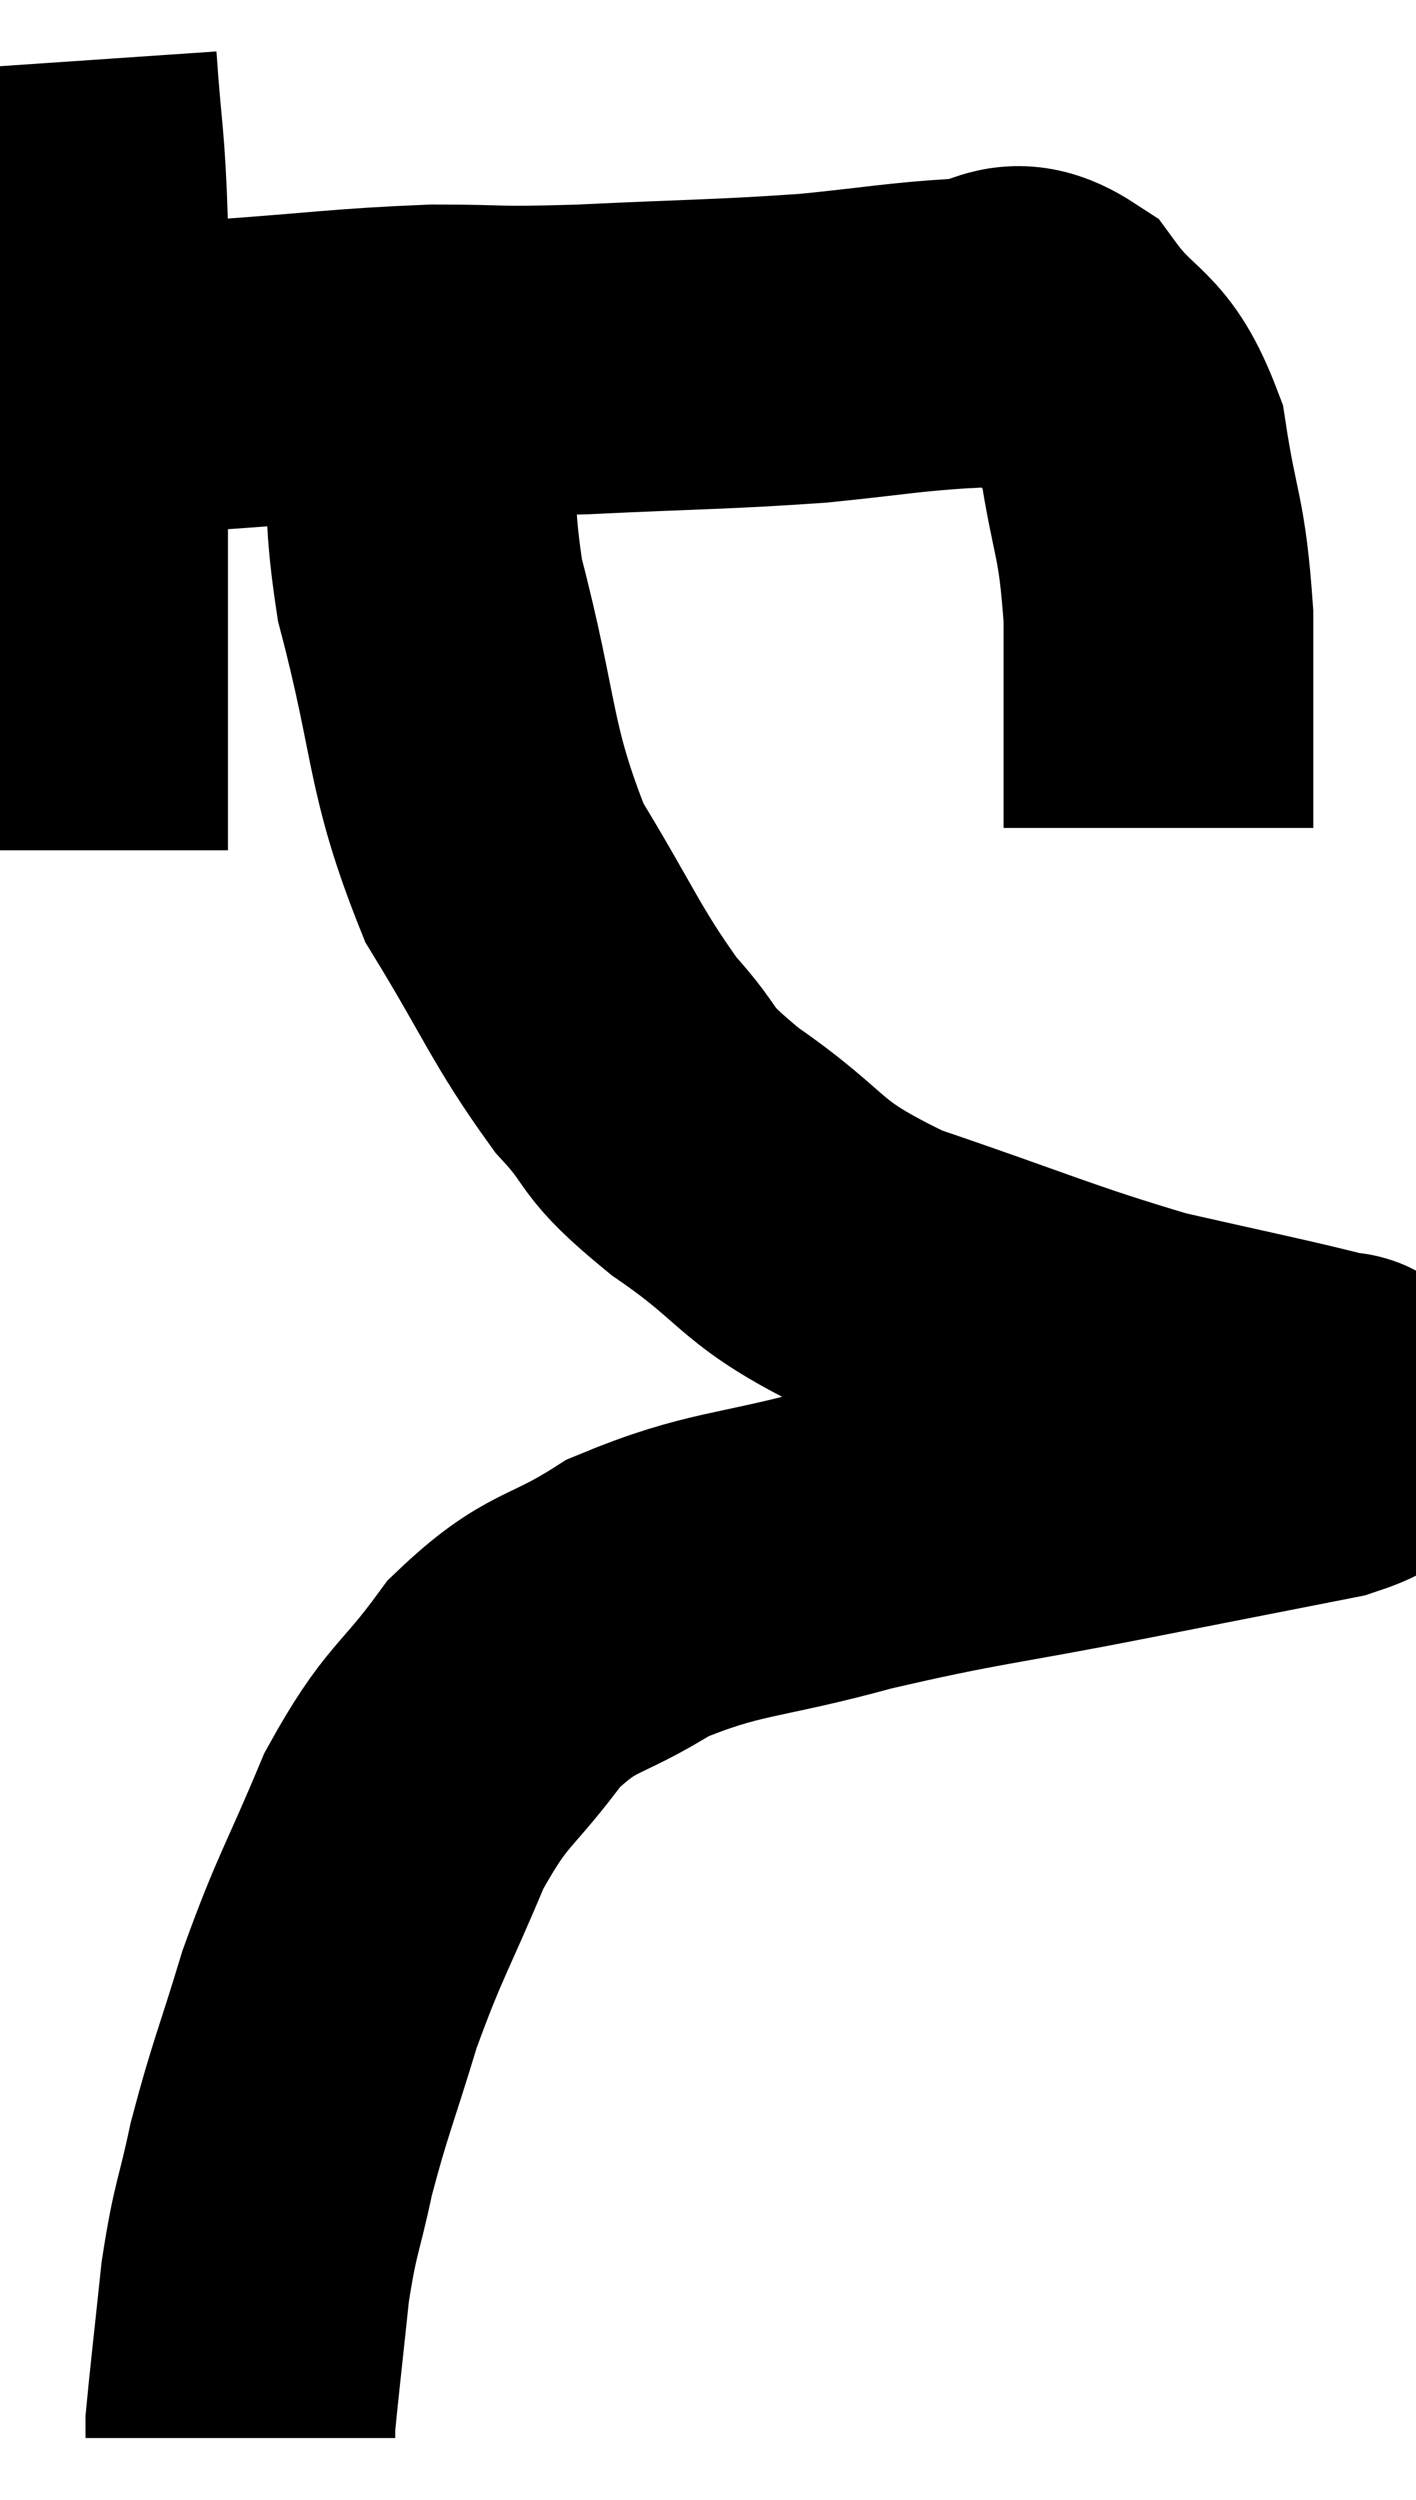 <svg xmlns="http://www.w3.org/2000/svg" viewBox="12.62 4.76 22.858 40.34" width="22.858" height="40.34"><path d="M 13.62 5.76 C 13.71 7.08, 13.755 6.99, 13.8 8.4 C 13.8 9.9, 13.8 10.08, 13.8 11.4 C 13.8 12.54, 13.8 12.51, 13.8 13.68 C 13.8 14.88, 13.8 15.315, 13.8 16.08 C 13.8 16.41, 13.8 16.365, 13.8 16.74 C 13.8 17.16, 13.8 17.325, 13.8 17.58 C 13.8 17.67, 13.8 17.535, 13.8 17.76 C 13.8 18.12, 13.8 18.3, 13.8 18.48 C 13.8 18.48, 13.8 18.48, 13.8 18.48 L 13.8 18.48" fill="none" stroke="black" stroke-width="5"></path><path d="M 14.28 10.8 C 15.24 10.8, 14.865 10.86, 16.2 10.8 C 17.91 10.68, 18.165 10.62, 19.62 10.56 C 20.82 10.56, 20.49 10.605, 22.02 10.56 C 23.88 10.47, 24.21 10.485, 25.74 10.38 C 26.94 10.26, 27.18 10.2, 28.14 10.14 C 28.86 10.14, 28.89 9.69, 29.58 10.14 C 30.24 11.04, 30.465 10.8, 30.9 11.94 C 31.11 13.32, 31.215 13.2, 31.32 14.7 C 31.32 16.32, 31.32 17.085, 31.32 17.94 C 31.32 18.03, 31.32 18.075, 31.32 18.12 L 31.32 18.12" fill="none" stroke="black" stroke-width="5"></path><path d="M 19.56 10.92 C 19.56 12.6, 19.26 12.3, 19.56 14.28 C 20.16 16.56, 20.01 16.965, 20.76 18.84 C 21.66 20.31, 21.75 20.655, 22.56 21.78 C 23.28 22.56, 22.92 22.455, 24 23.34 C 25.44 24.33, 25.095 24.465, 26.88 25.32 C 29.01 26.04, 29.415 26.25, 31.14 26.76 C 32.46 27.06, 33.045 27.18, 33.78 27.36 C 33.93 27.42, 33.945 27.435, 34.08 27.48 C 34.2 27.51, 34.335 27.39, 34.32 27.54 C 34.17 27.81, 34.935 27.78, 34.02 28.08 C 32.34 28.41, 32.565 28.365, 30.66 28.74 C 28.53 29.16, 28.335 29.13, 26.4 29.58 C 24.66 30.06, 24.33 29.955, 22.92 30.54 C 21.84 31.23, 21.705 31.02, 20.76 31.92 C 19.95 33.03, 19.845 32.865, 19.14 34.14 C 18.54 35.58, 18.435 35.655, 17.94 37.02 C 17.55 38.31, 17.46 38.46, 17.16 39.6 C 16.95 40.59, 16.905 40.515, 16.74 41.58 C 16.62 42.72, 16.56 43.23, 16.5 43.86 L 16.5 44.1" fill="none" stroke="black" stroke-width="5"></path></svg>
